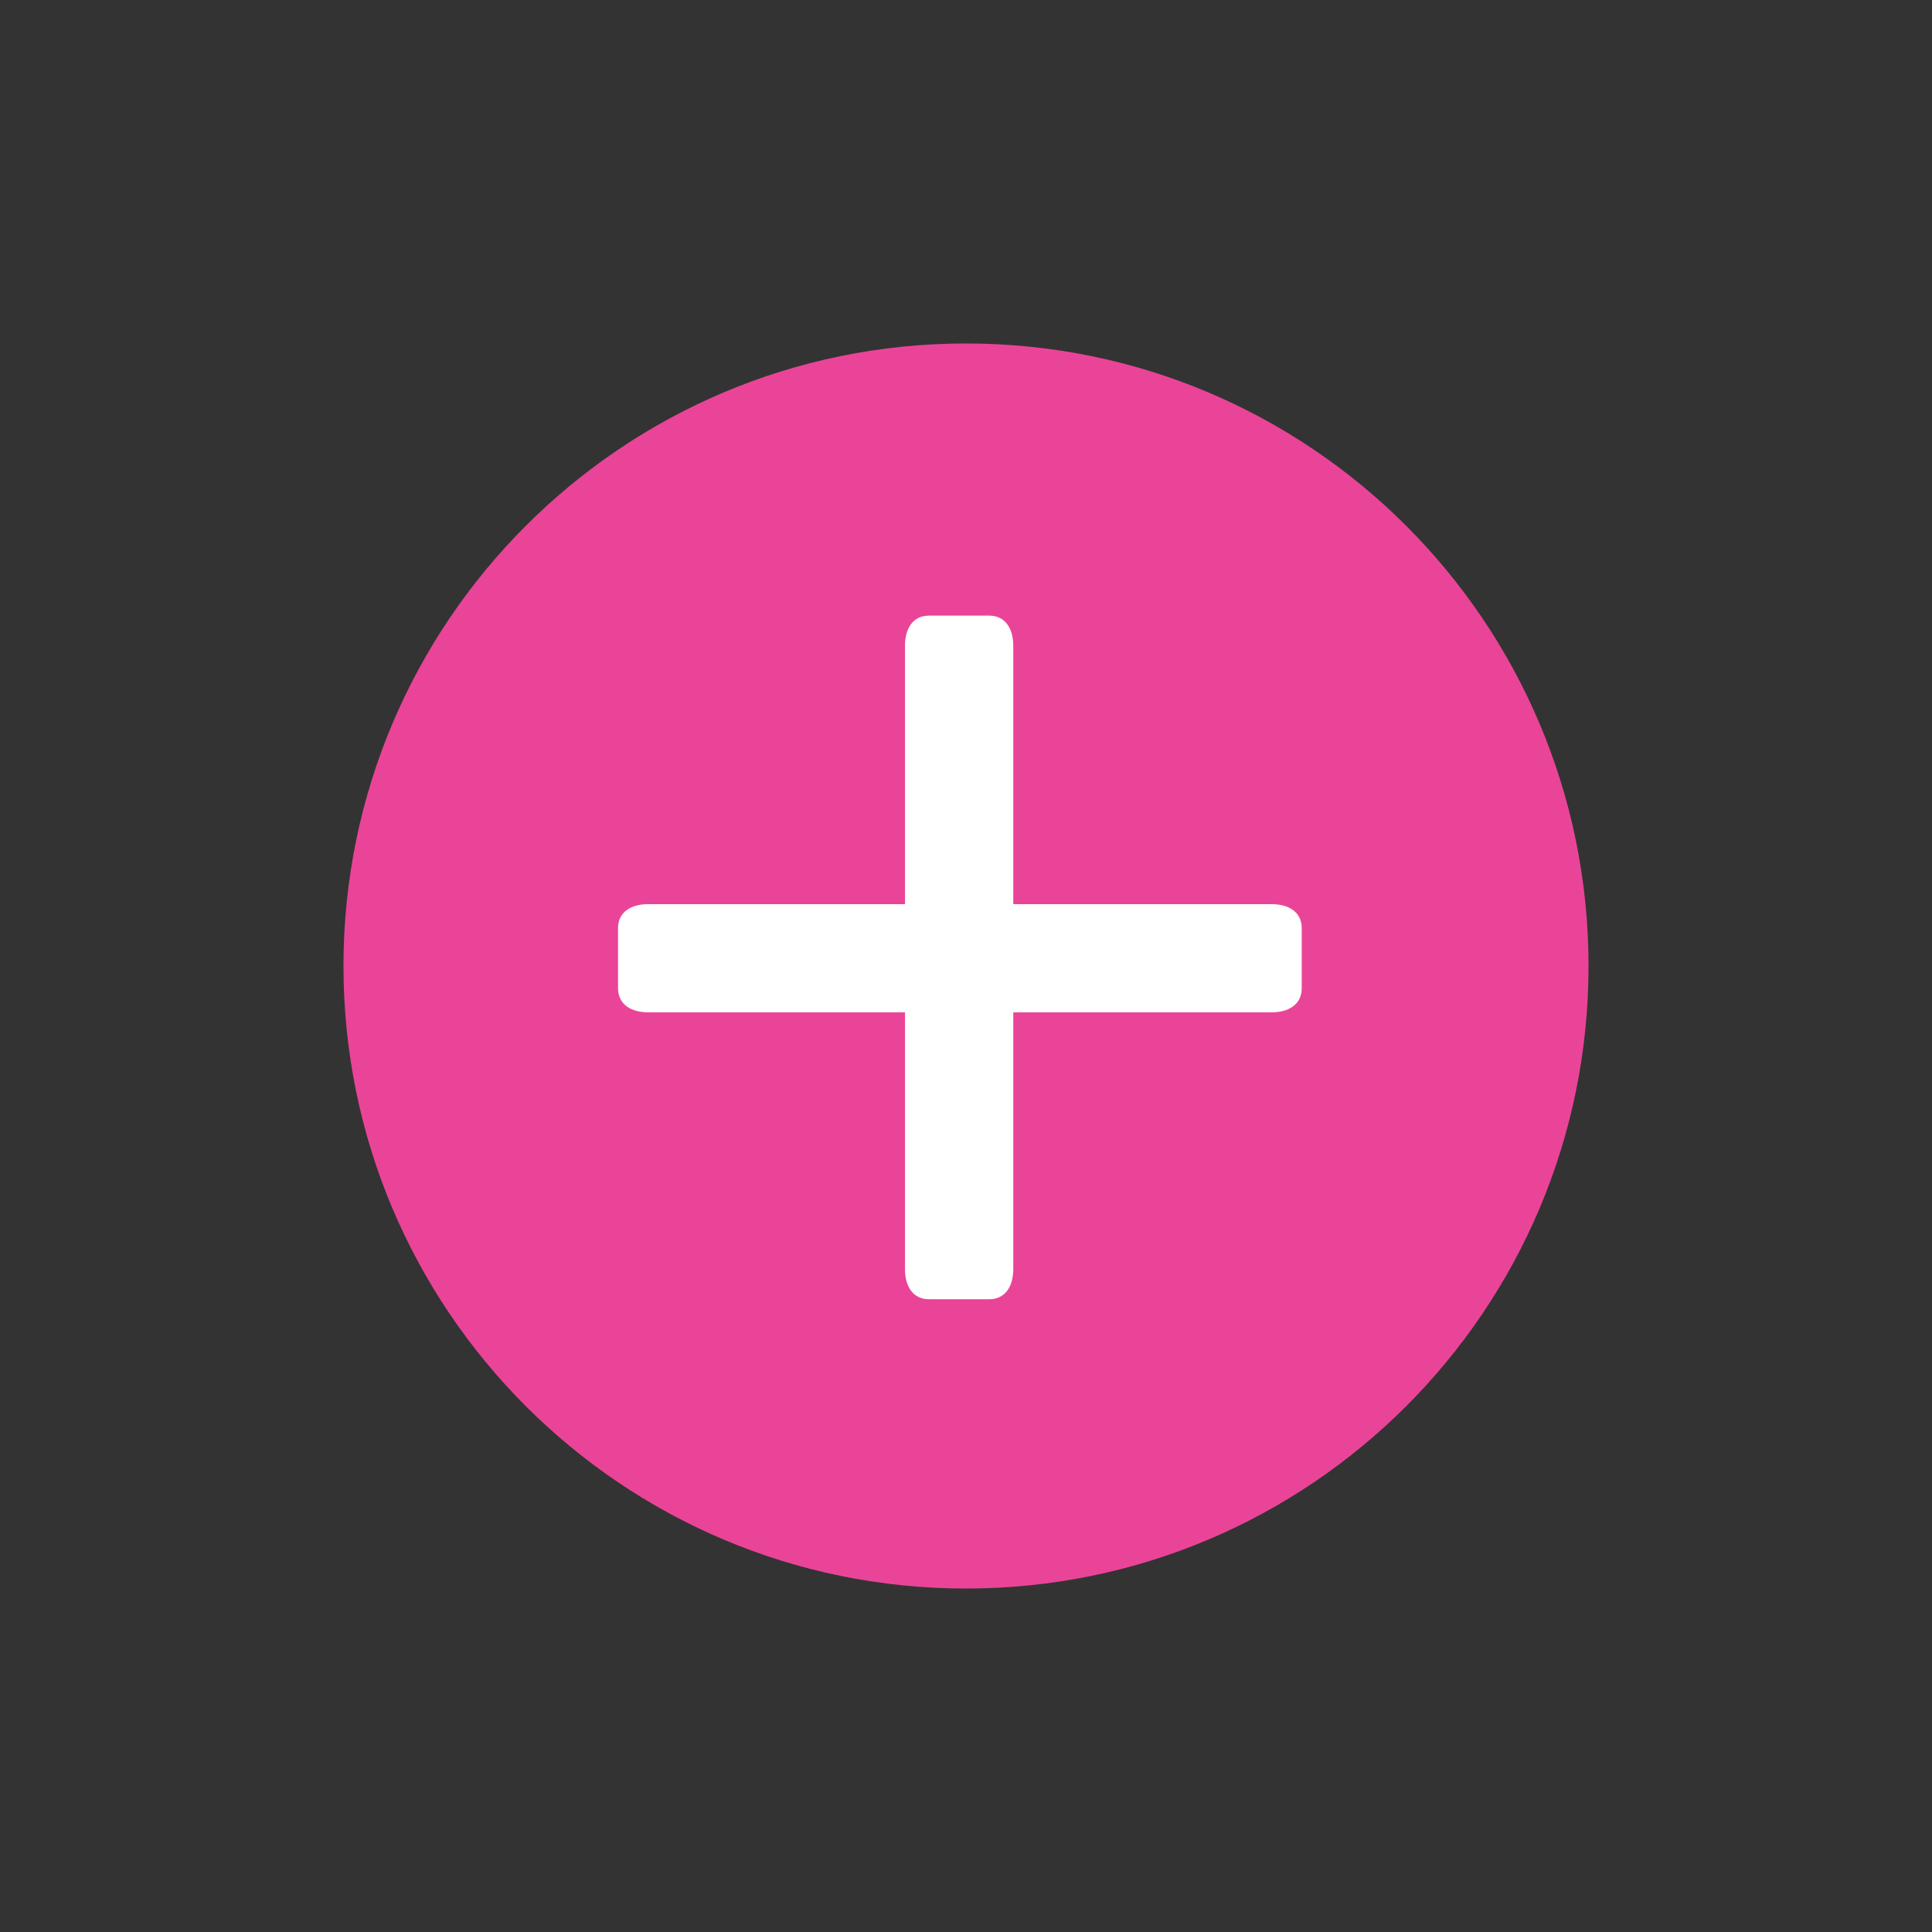 <?xml version="1.0" encoding="utf-8"?>
<!-- Generator: Adobe Illustrator 15.1.0, SVG Export Plug-In . SVG Version: 6.00 Build 0)  -->
<!DOCTYPE svg PUBLIC "-//W3C//DTD SVG 1.1//EN" "http://www.w3.org/Graphics/SVG/1.1/DTD/svg11.dtd">
<svg version="1.1" id="Layer_1" xmlns="http://www.w3.org/2000/svg" xmlns:xlink="http://www.w3.org/1999/xlink" x="0px" y="0px"
	 width="45px" height="45px" viewBox="0 0 45 45" enable-background="new 0 0 45 45" xml:space="preserve">
<rect x="0" y="0" width="45" height="45" fill="#333333" stroke="none"/>
<g>
	<path fill="#EA4498" d="M22.5,37C30.508,37,37,30.508,37,22.5S30.508,8,22.5,8S8,14.492,8,22.5C8,30.507,14.492,37,22.5,37L22.5,37
		z"/>
	<path fill="#FFFFFF" d="M30.32,23.018V21.62c0-0.386-0.314-0.56-0.699-0.56h-6.02v-6.021c0-0.386-0.178-0.7-0.562-0.7h-1.4
		c-0.385,0-0.56,0.314-0.56,0.7v6.021h-5.985c-0.385,0-0.699,0.174-0.699,0.56v1.397c0,0.385,0.314,0.562,0.699,0.562h5.985v5.982
		c0,0.388,0.175,0.701,0.56,0.701h1.4c0.385,0,0.562-0.313,0.562-0.701V23.58h6.02C30.006,23.578,30.32,23.402,30.32,23.018
		L30.32,23.018z"/>
</g>
</svg>
